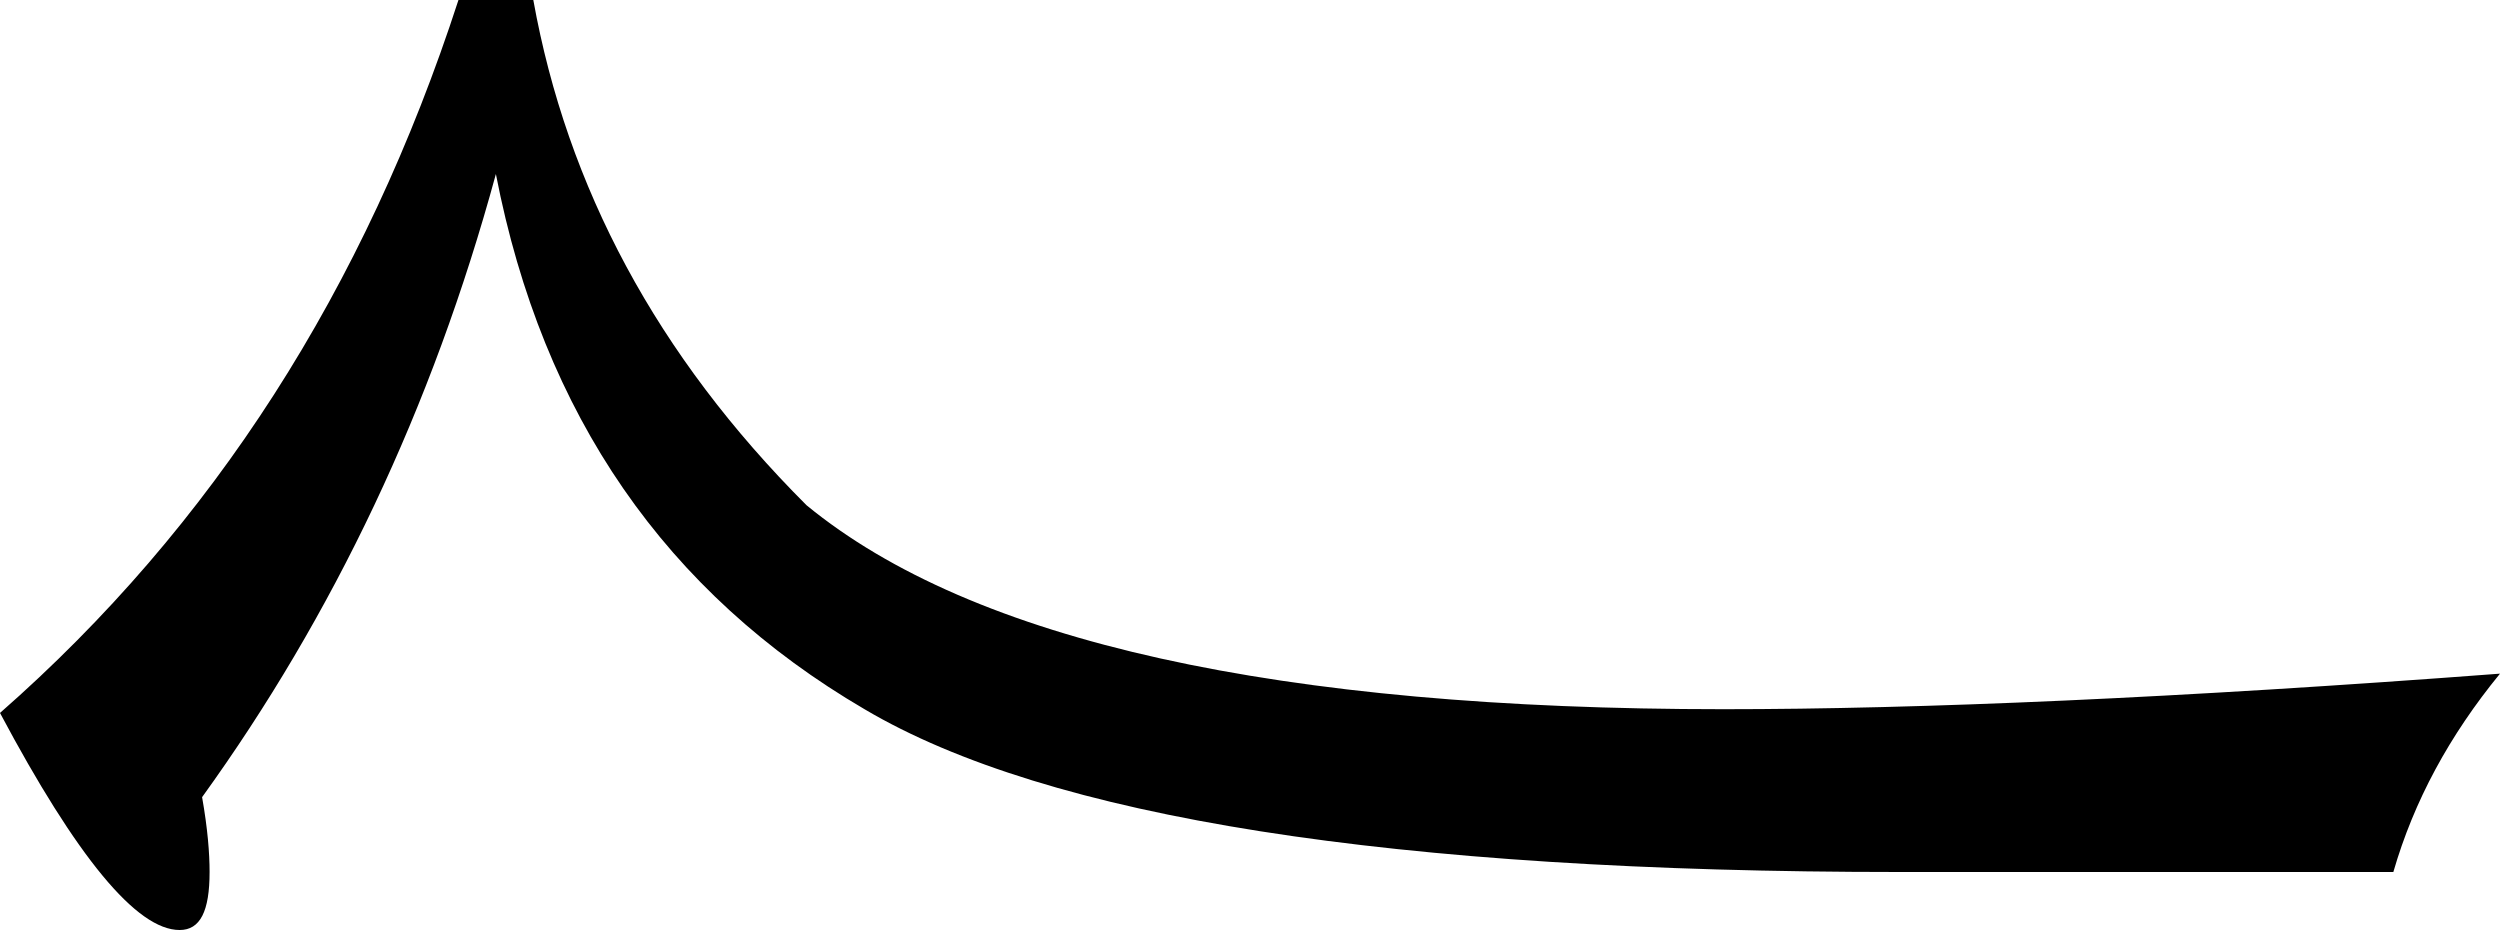 <svg viewBox="0.0,0.0 133.6,49.7" xmlns="http://www.w3.org/2000/svg">
  <path d="
    M 92.1,37.9
    c 10.5,0.0,24.3,-0.6,41.5,-1.9
    c -2.7,3.3,-4.6,6.8,-5.7,10.6
    h -26.4
    c -27.1,0.0,-45.5,-2.9,-55.3,-8.7
    c -10.6,-6.2,-17.2,-15.7,-19.7,-28.6
    c -3.4,12.5,-8.7,23.6,-15.7,33.3
    c 0.3,1.7,0.4,3.0,0.4,4.0
    c 0.0,2.1,-0.5,3.1,-1.6,3.1
    c -2.3,0.0,-5.5,-3.9,-9.6,-11.6
    c 11.4,-10.0,19.5,-22.7,24.5,-38.1
    h 4.0
    c 1.8,10.0,6.6,19.0,14.6,27.0
    C 52.0,34.3,68.3,37.9,92.1,37.9
    Z"
  />
</svg>